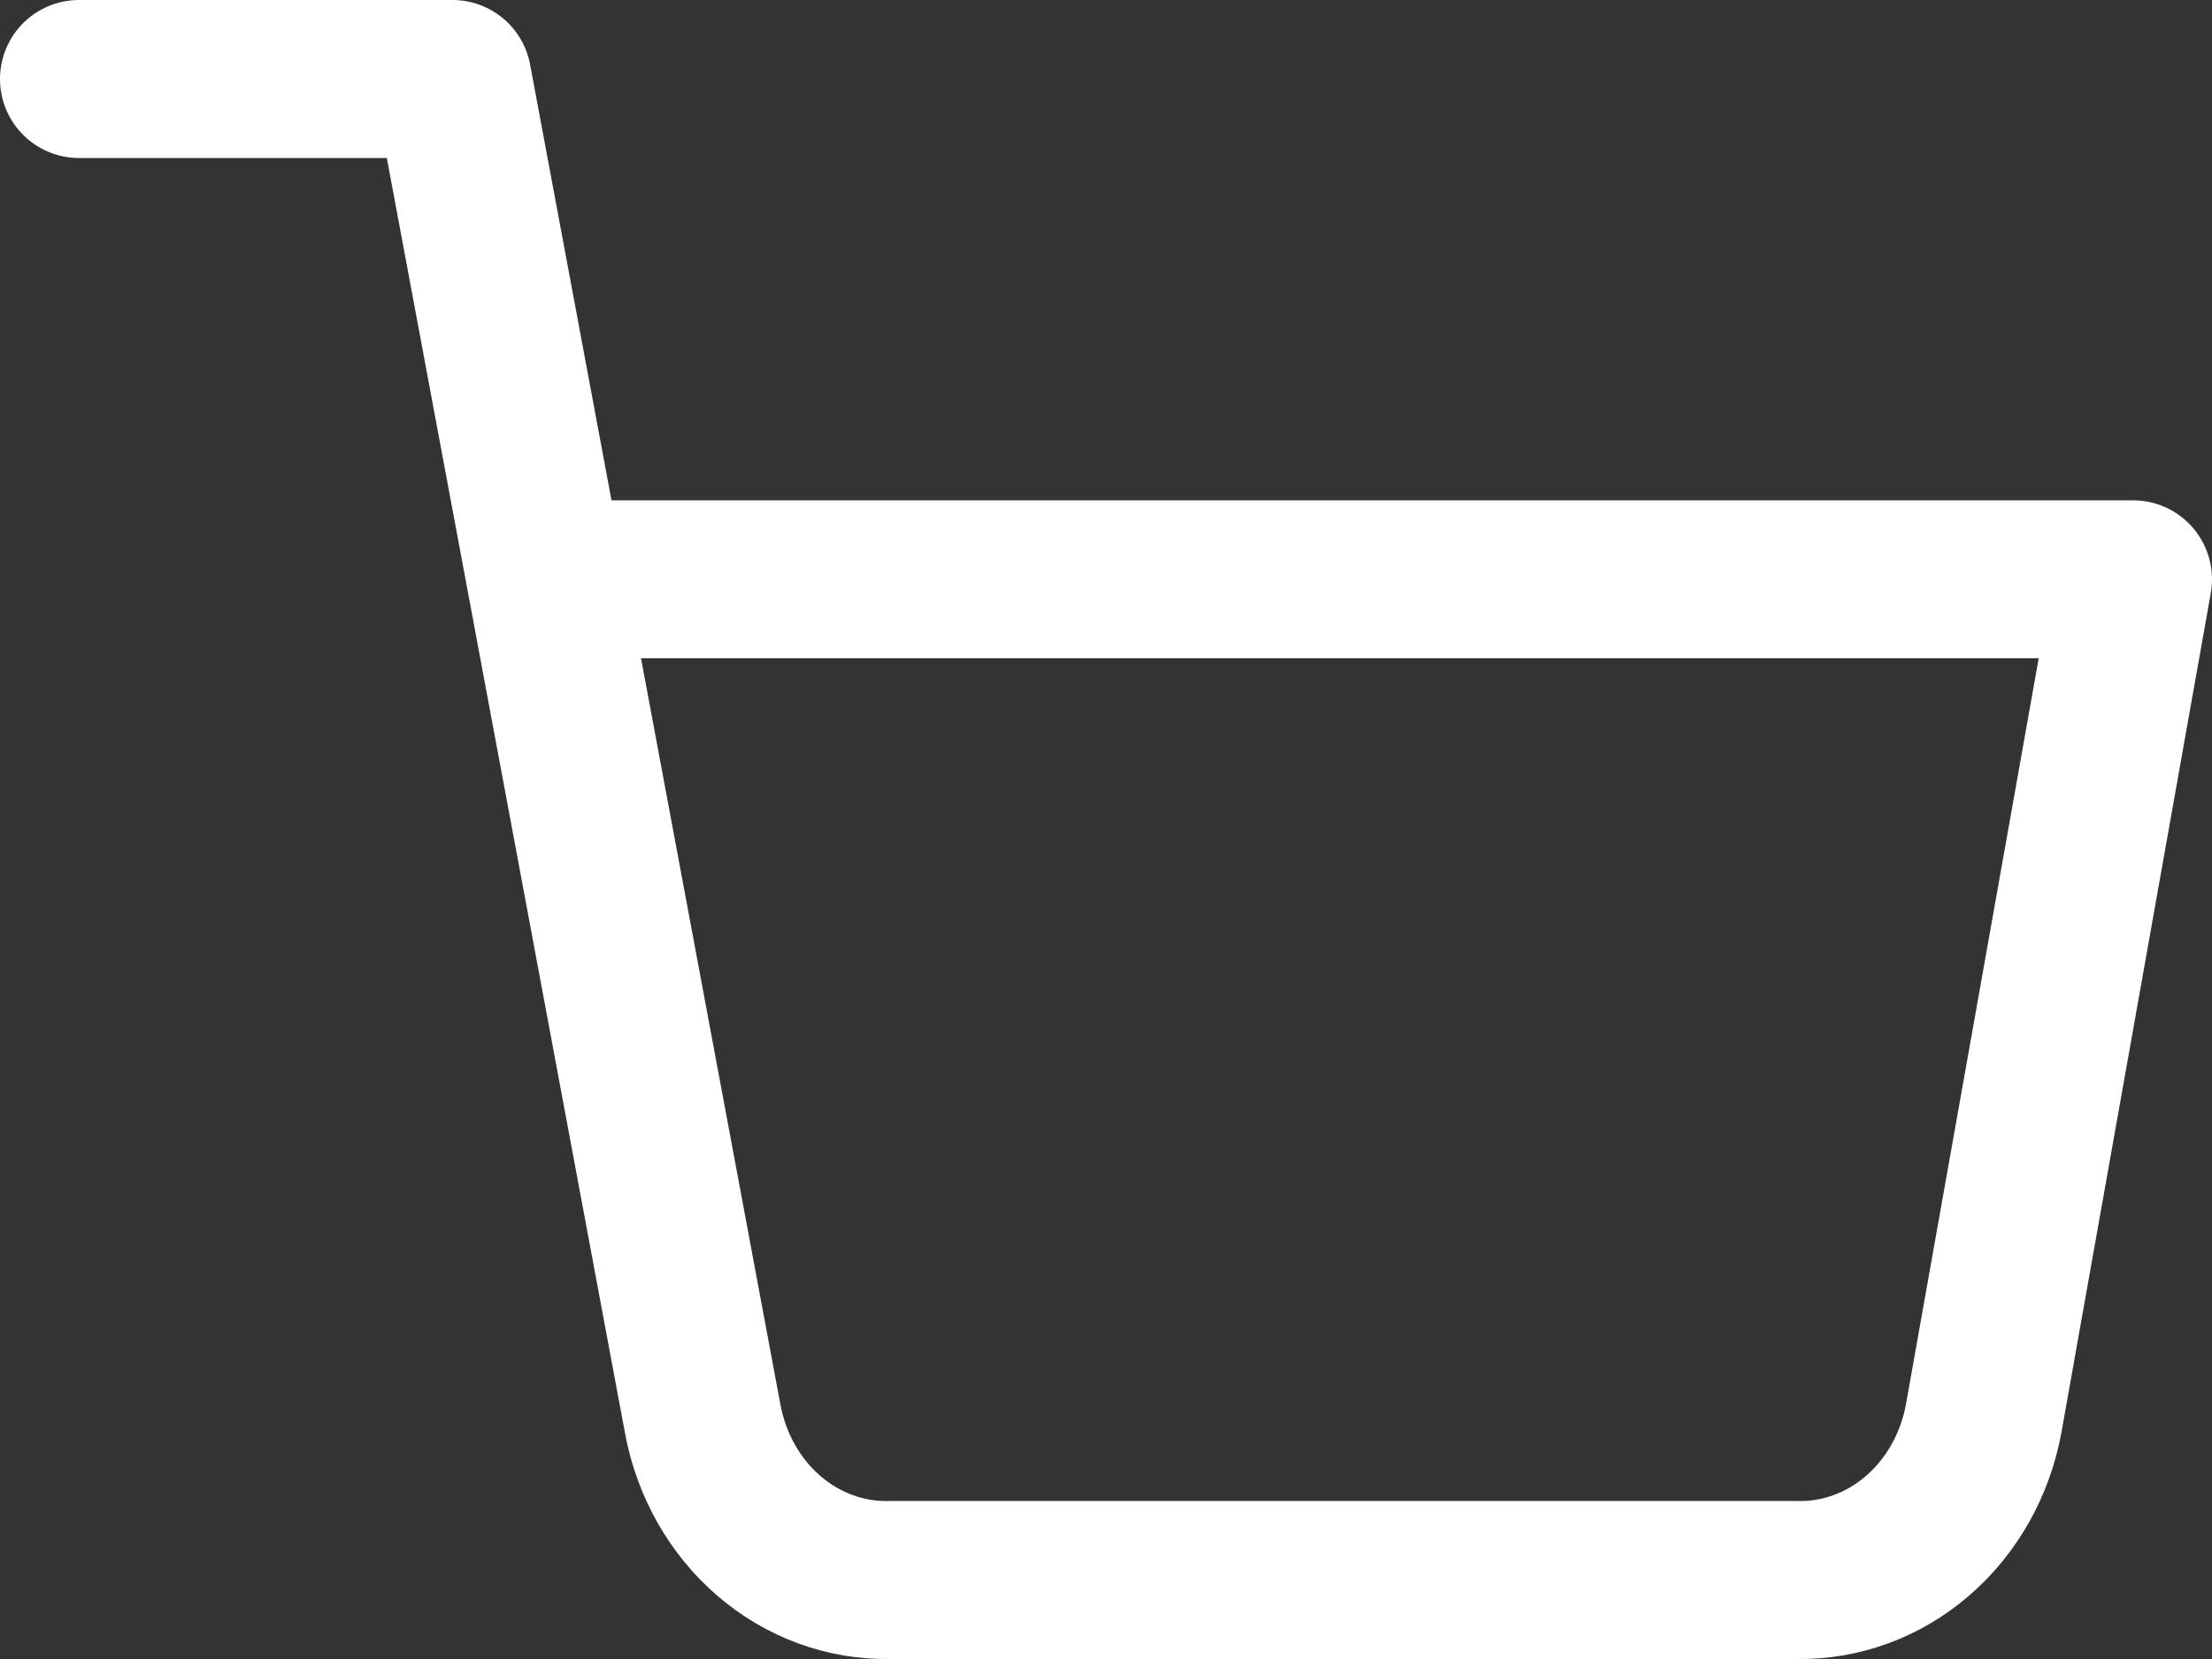 <svg width="28" height="21" viewBox="0 0 28 21" fill="none" xmlns="http://www.w3.org/2000/svg">
<rect x="0" y="0" width="28" height="21" fill="#333333" stroke="none"/>
<path d="M1 1H5.727L8.895 17.96C9.003 18.543 9.299 19.067 9.731 19.44C10.163 19.813 10.704 20.011 11.258 20H22.745C23.3 20.011 23.841 19.813 24.273 19.44C24.705 19.067 25.001 18.543 25.109 17.96L27 7.333H6.909" stroke="white" stroke-width="2" stroke-linecap="round" stroke-linejoin="round"/>
</svg>
